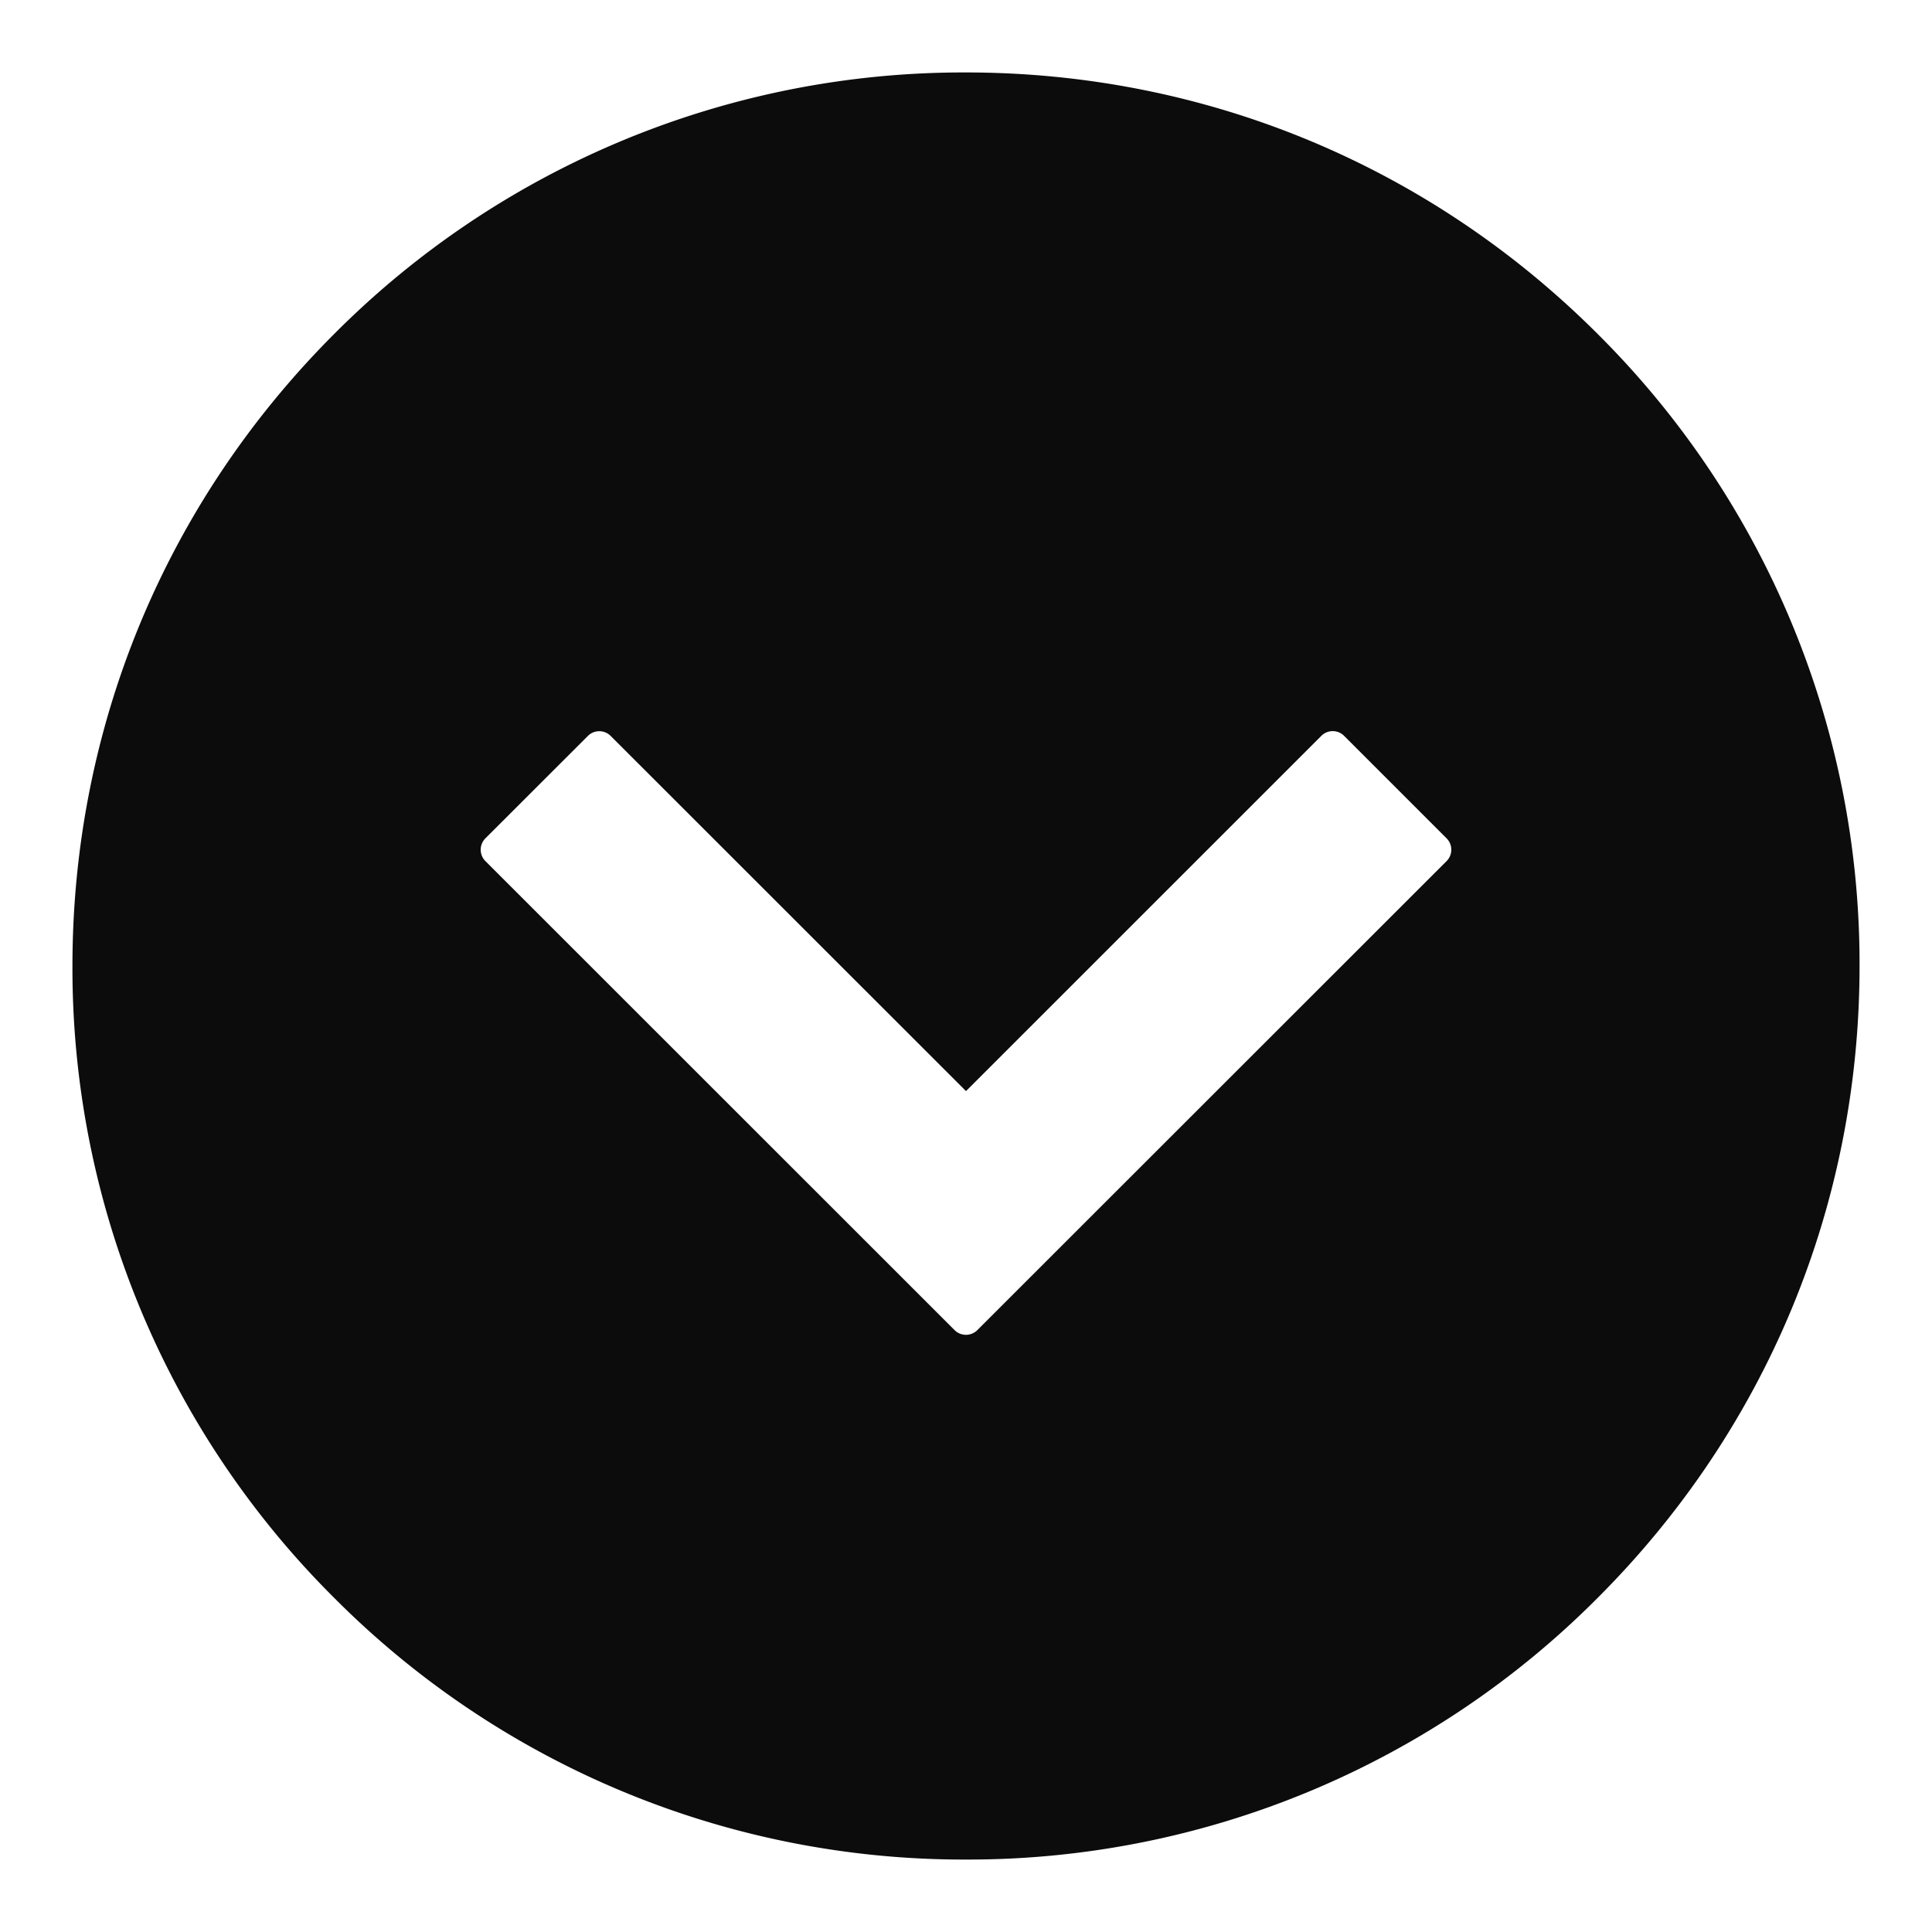 <svg xmlns="http://www.w3.org/2000/svg" width="24" height="24" fill="none"><path fill="#0C0C0C" fill-rule="evenodd" d="M12 .9c2.965 0 5.752 1.154 7.848 3.25A11.03 11.03 0 0 1 23.1 12c0 2.965-1.155 5.752-3.252 7.848A11.03 11.03 0 0 1 12 23.1a11.03 11.03 0 0 1-7.85-3.252A11.03 11.03 0 0 1 .9 12c0-2.965 1.154-5.752 3.25-7.85A11.03 11.03 0 0 1 12 .9m-5.97 9.514a.2.2 0 0 0 0 .283l5.828 5.826a.2.2 0 0 0 .283 0l5.829-5.826a.2.2 0 0 0 0-.283l-1.273-1.273a.2.2 0 0 0-.283 0L12 13.554 7.586 9.142a.2.2 0 0 0-.283 0z" clip-rule="evenodd"/></svg>